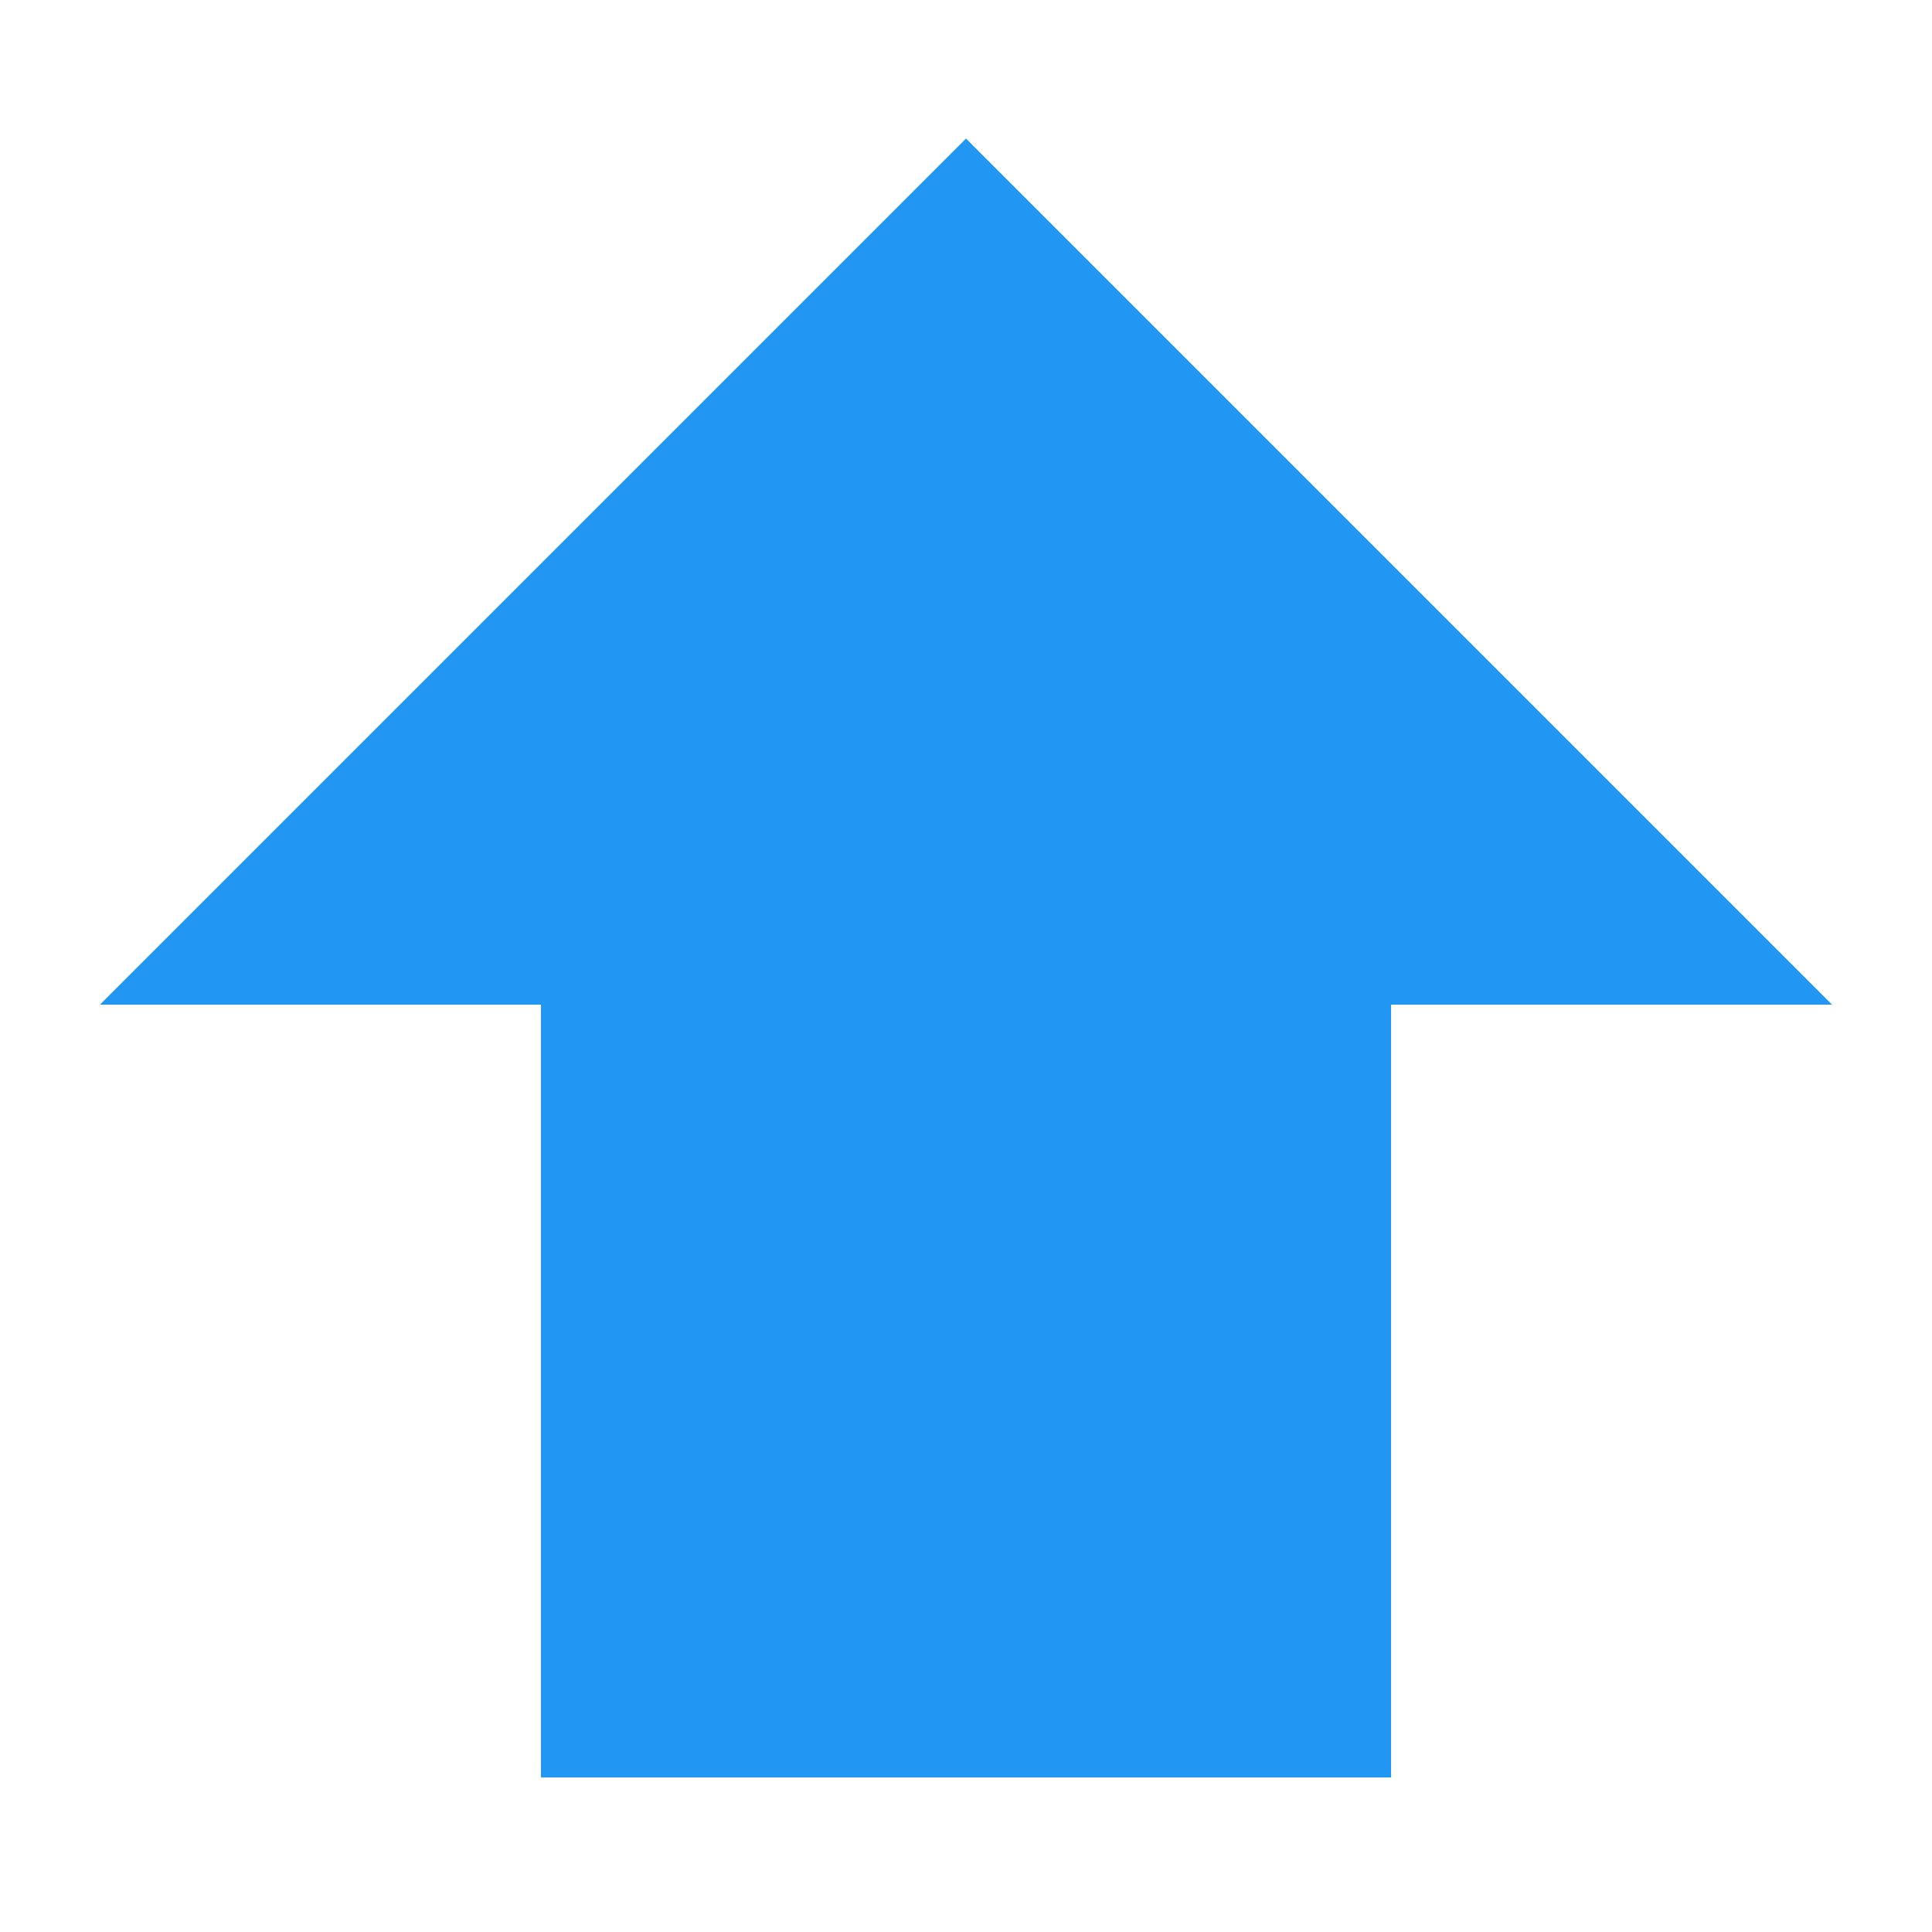 <?xml version="1.0" encoding="UTF-8"?>
<svg width="50" height="50" viewBox="0 0 50 50" xmlns="http://www.w3.org/2000/svg">
    <path d="M25 5L5 25h10v20h20V25h10L25 5z" fill="#2196F3"/>
    <path d="M25 5L5 25h10v20h20V25h10L25 5z" fill="none" stroke="#2196F3" stroke-width="2"/>
</svg> 